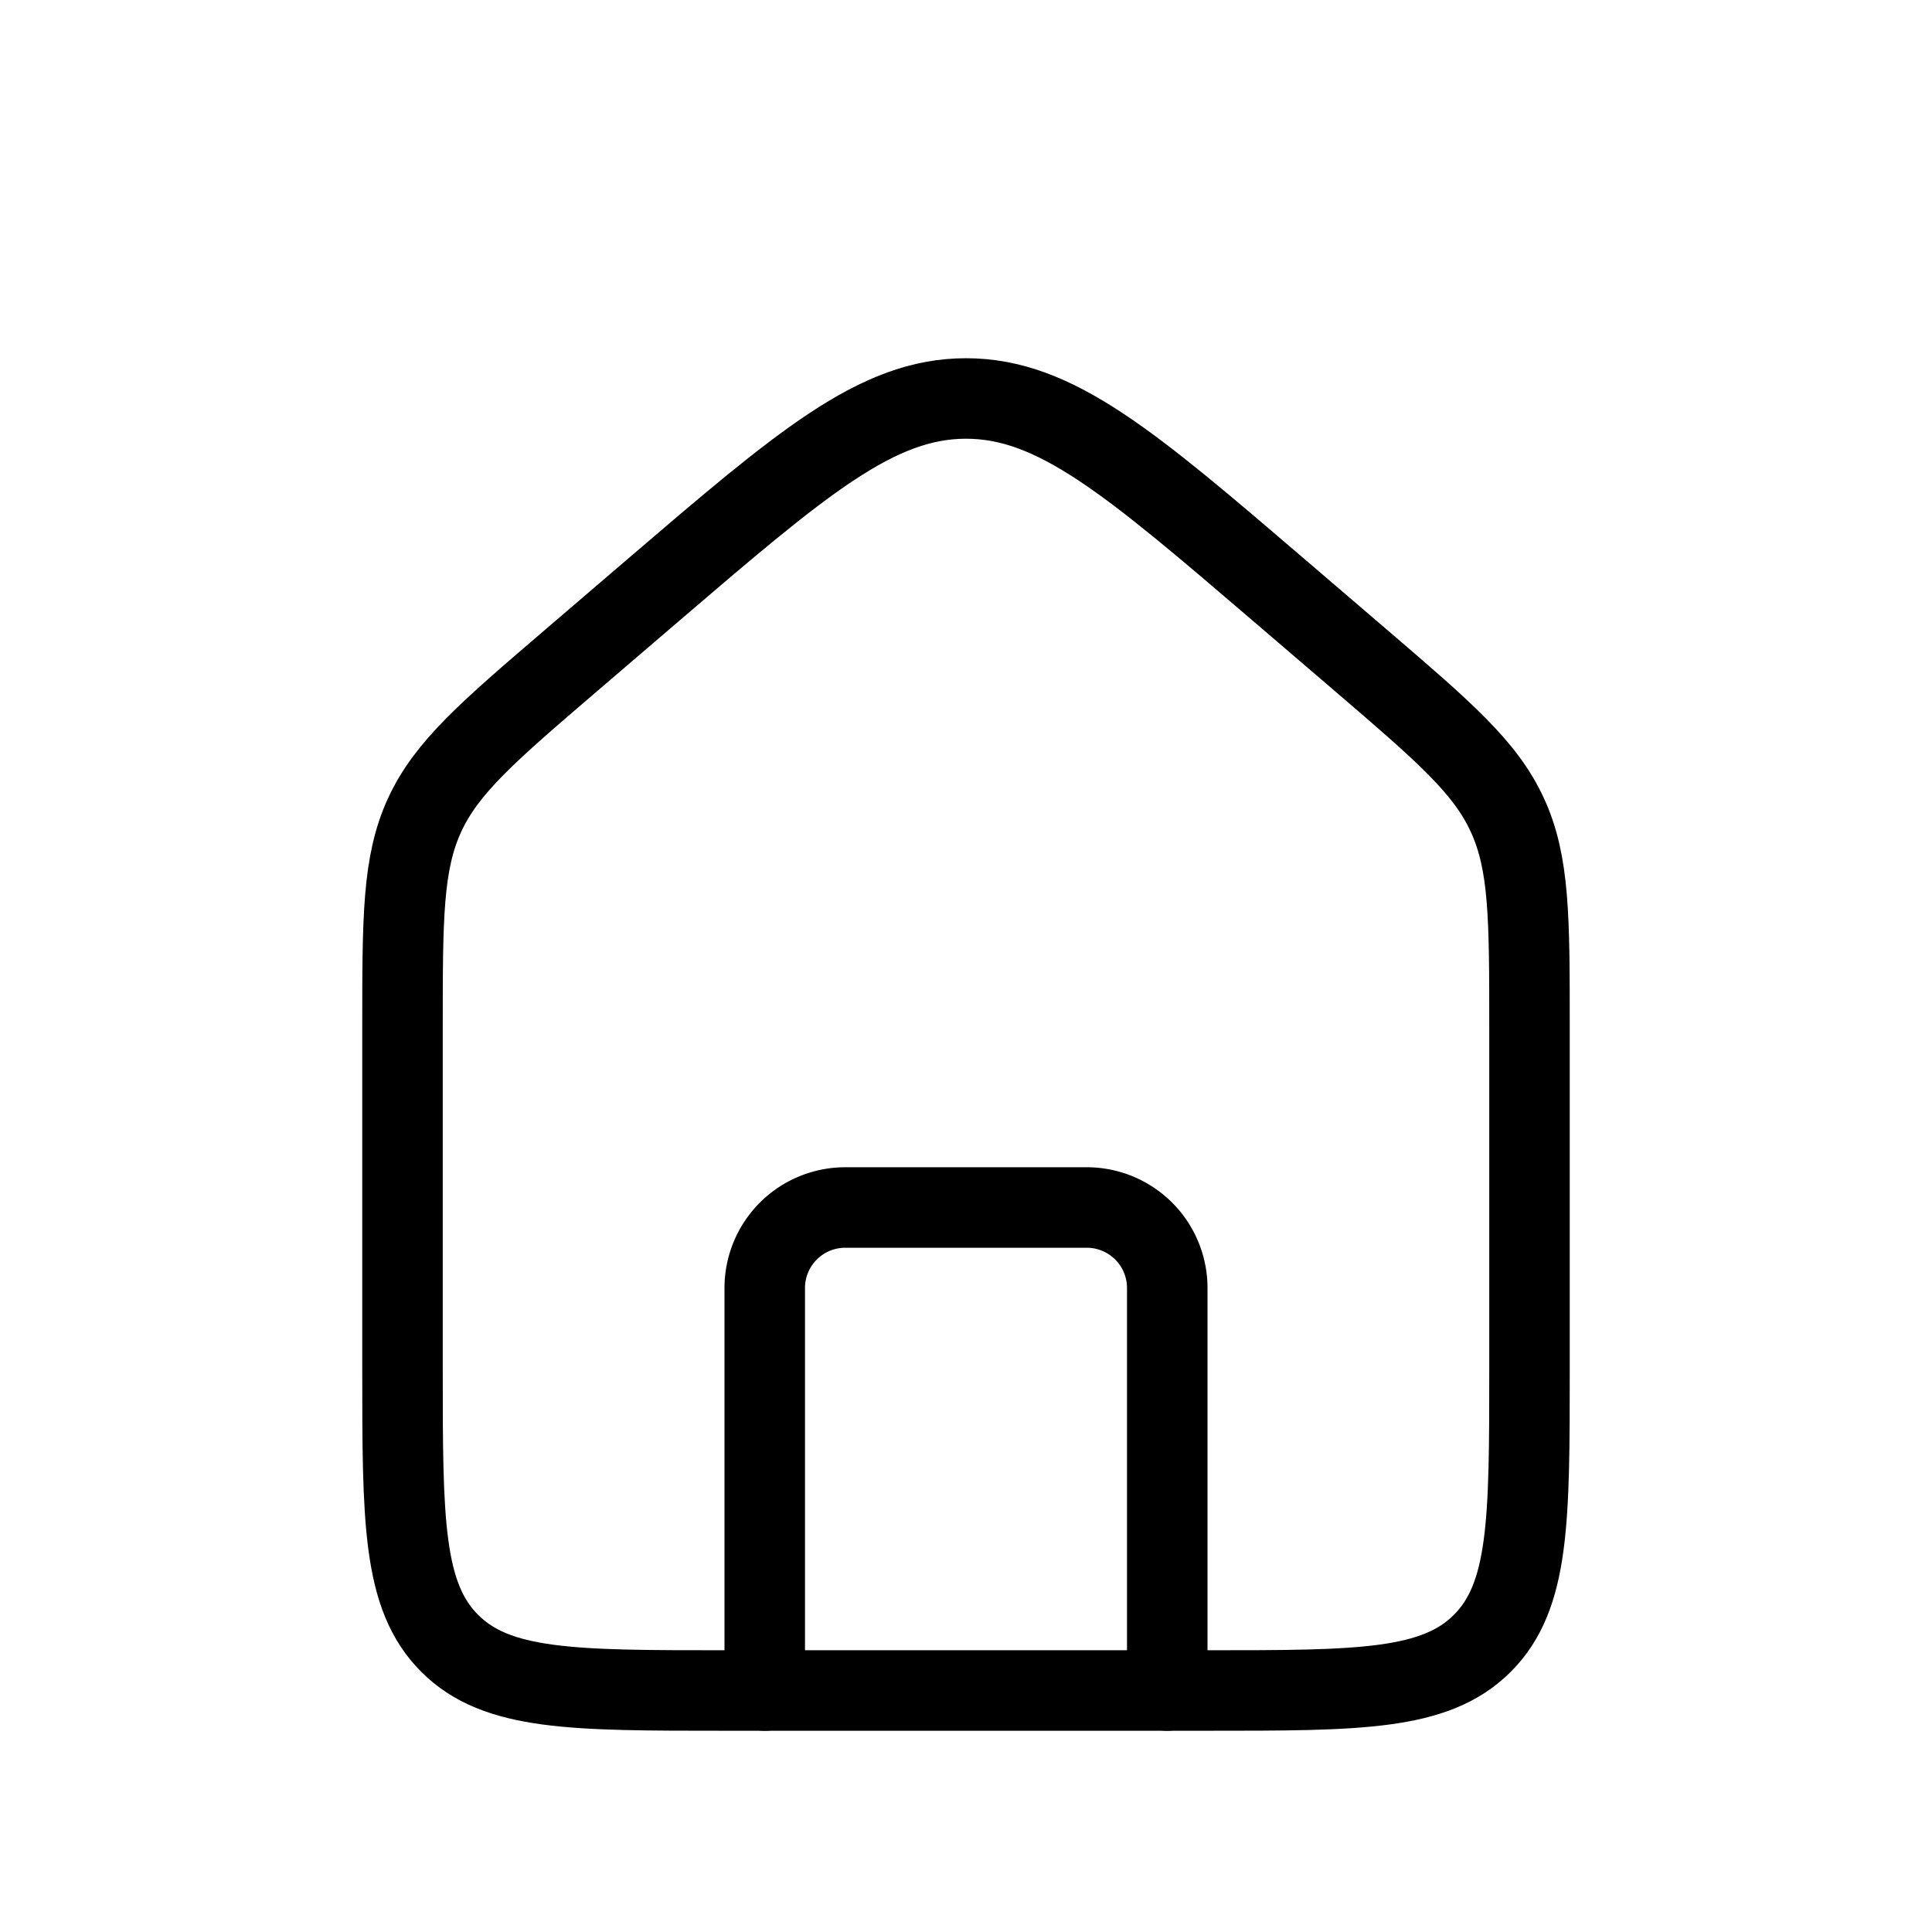 <svg xmlns="http://www.w3.org/2000/svg" xmlns:xlink="http://www.w3.org/1999/xlink" width="24" height="24" viewBox="0 0 24 24"><g fill="none" stroke="currentColor"><path d="M5 12.76c0-1.358 0-2.037.274-2.634c.275-.597.79-1.038 1.821-1.922l1-.857C9.96 5.75 10.89 4.95 12 4.95s2.041.799 3.905 2.396l1 .857c1.03.884 1.546 1.325 1.82 1.922c.275.597.275 1.276.275 2.634V17c0 1.886 0 2.828-.586 3.414S16.886 21 15 21H9c-1.886 0-2.828 0-3.414-.586S5 18.886 5 17z"/><path stroke-linecap="round" stroke-linejoin="round" d="M14.5 21v-5a1 1 0 0 0-1-1h-3a1 1 0 0 0-1 1v5"/></g></svg>